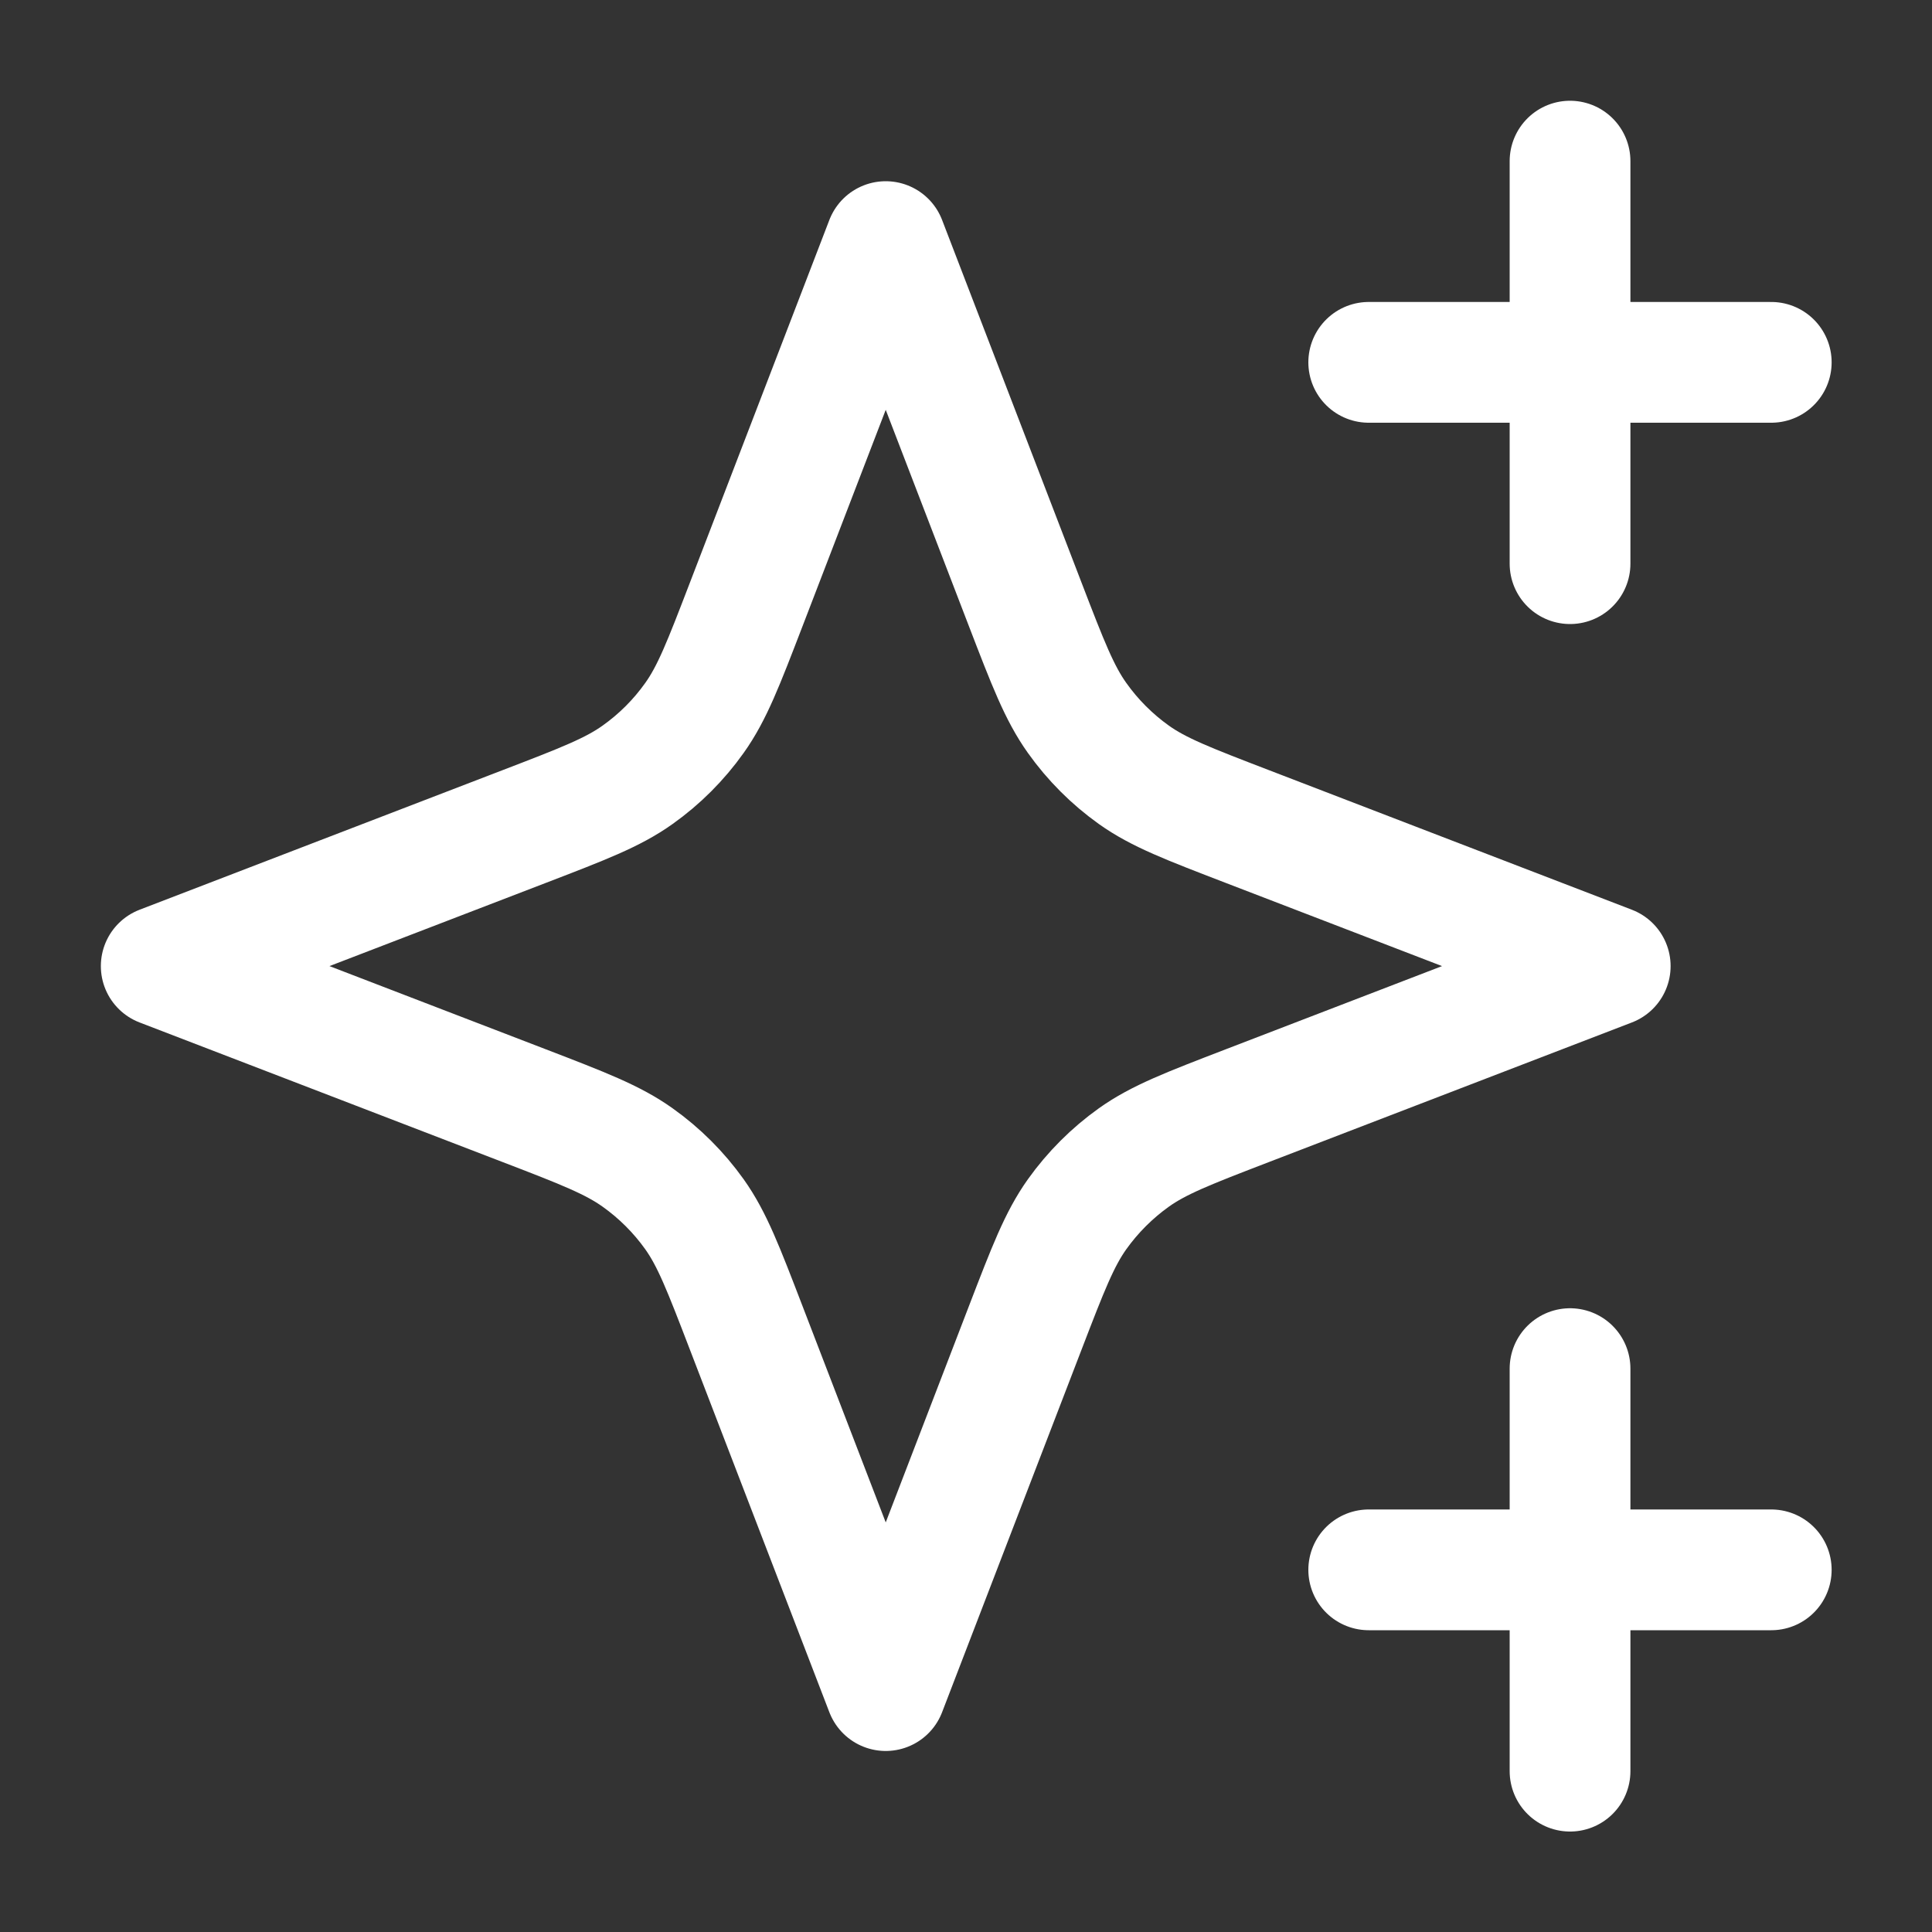 <svg width="20" height="20" viewBox="0 0 20 20" fill="none" xmlns="http://www.w3.org/2000/svg">
<rect x="0" y="0" width="20" height="20" fill="#333333" stroke="none"/>
<g id="stars-02">
<path id="Icon" d="M16.253 18.335V14.168M16.253 5.835V1.668M18.336 3.751H14.169M18.336 16.251H14.169M9.169 2.501L10.614 6.259C10.849 6.87 10.967 7.175 11.15 7.432C11.312 7.66 11.511 7.859 11.738 8.021C11.995 8.204 12.301 8.321 12.912 8.556L16.669 10.001L12.912 11.446C12.301 11.681 11.995 11.799 11.738 11.982C11.511 12.144 11.312 12.343 11.15 12.57C10.967 12.827 10.849 13.133 10.614 13.744L9.169 17.501L7.724 13.744C7.489 13.133 7.372 12.827 7.189 12.57C7.027 12.343 6.828 12.144 6.6 11.982C6.343 11.799 6.038 11.681 5.427 11.446L1.669 10.001L5.427 8.556C6.038 8.321 6.343 8.204 6.6 8.021C6.828 7.859 7.027 7.66 7.189 7.432C7.372 7.175 7.489 6.87 7.724 6.259L9.169 2.501Z" stroke="white" stroke-width="1.25" stroke-linecap="round" stroke-linejoin="round"/>
</g>
</svg>
